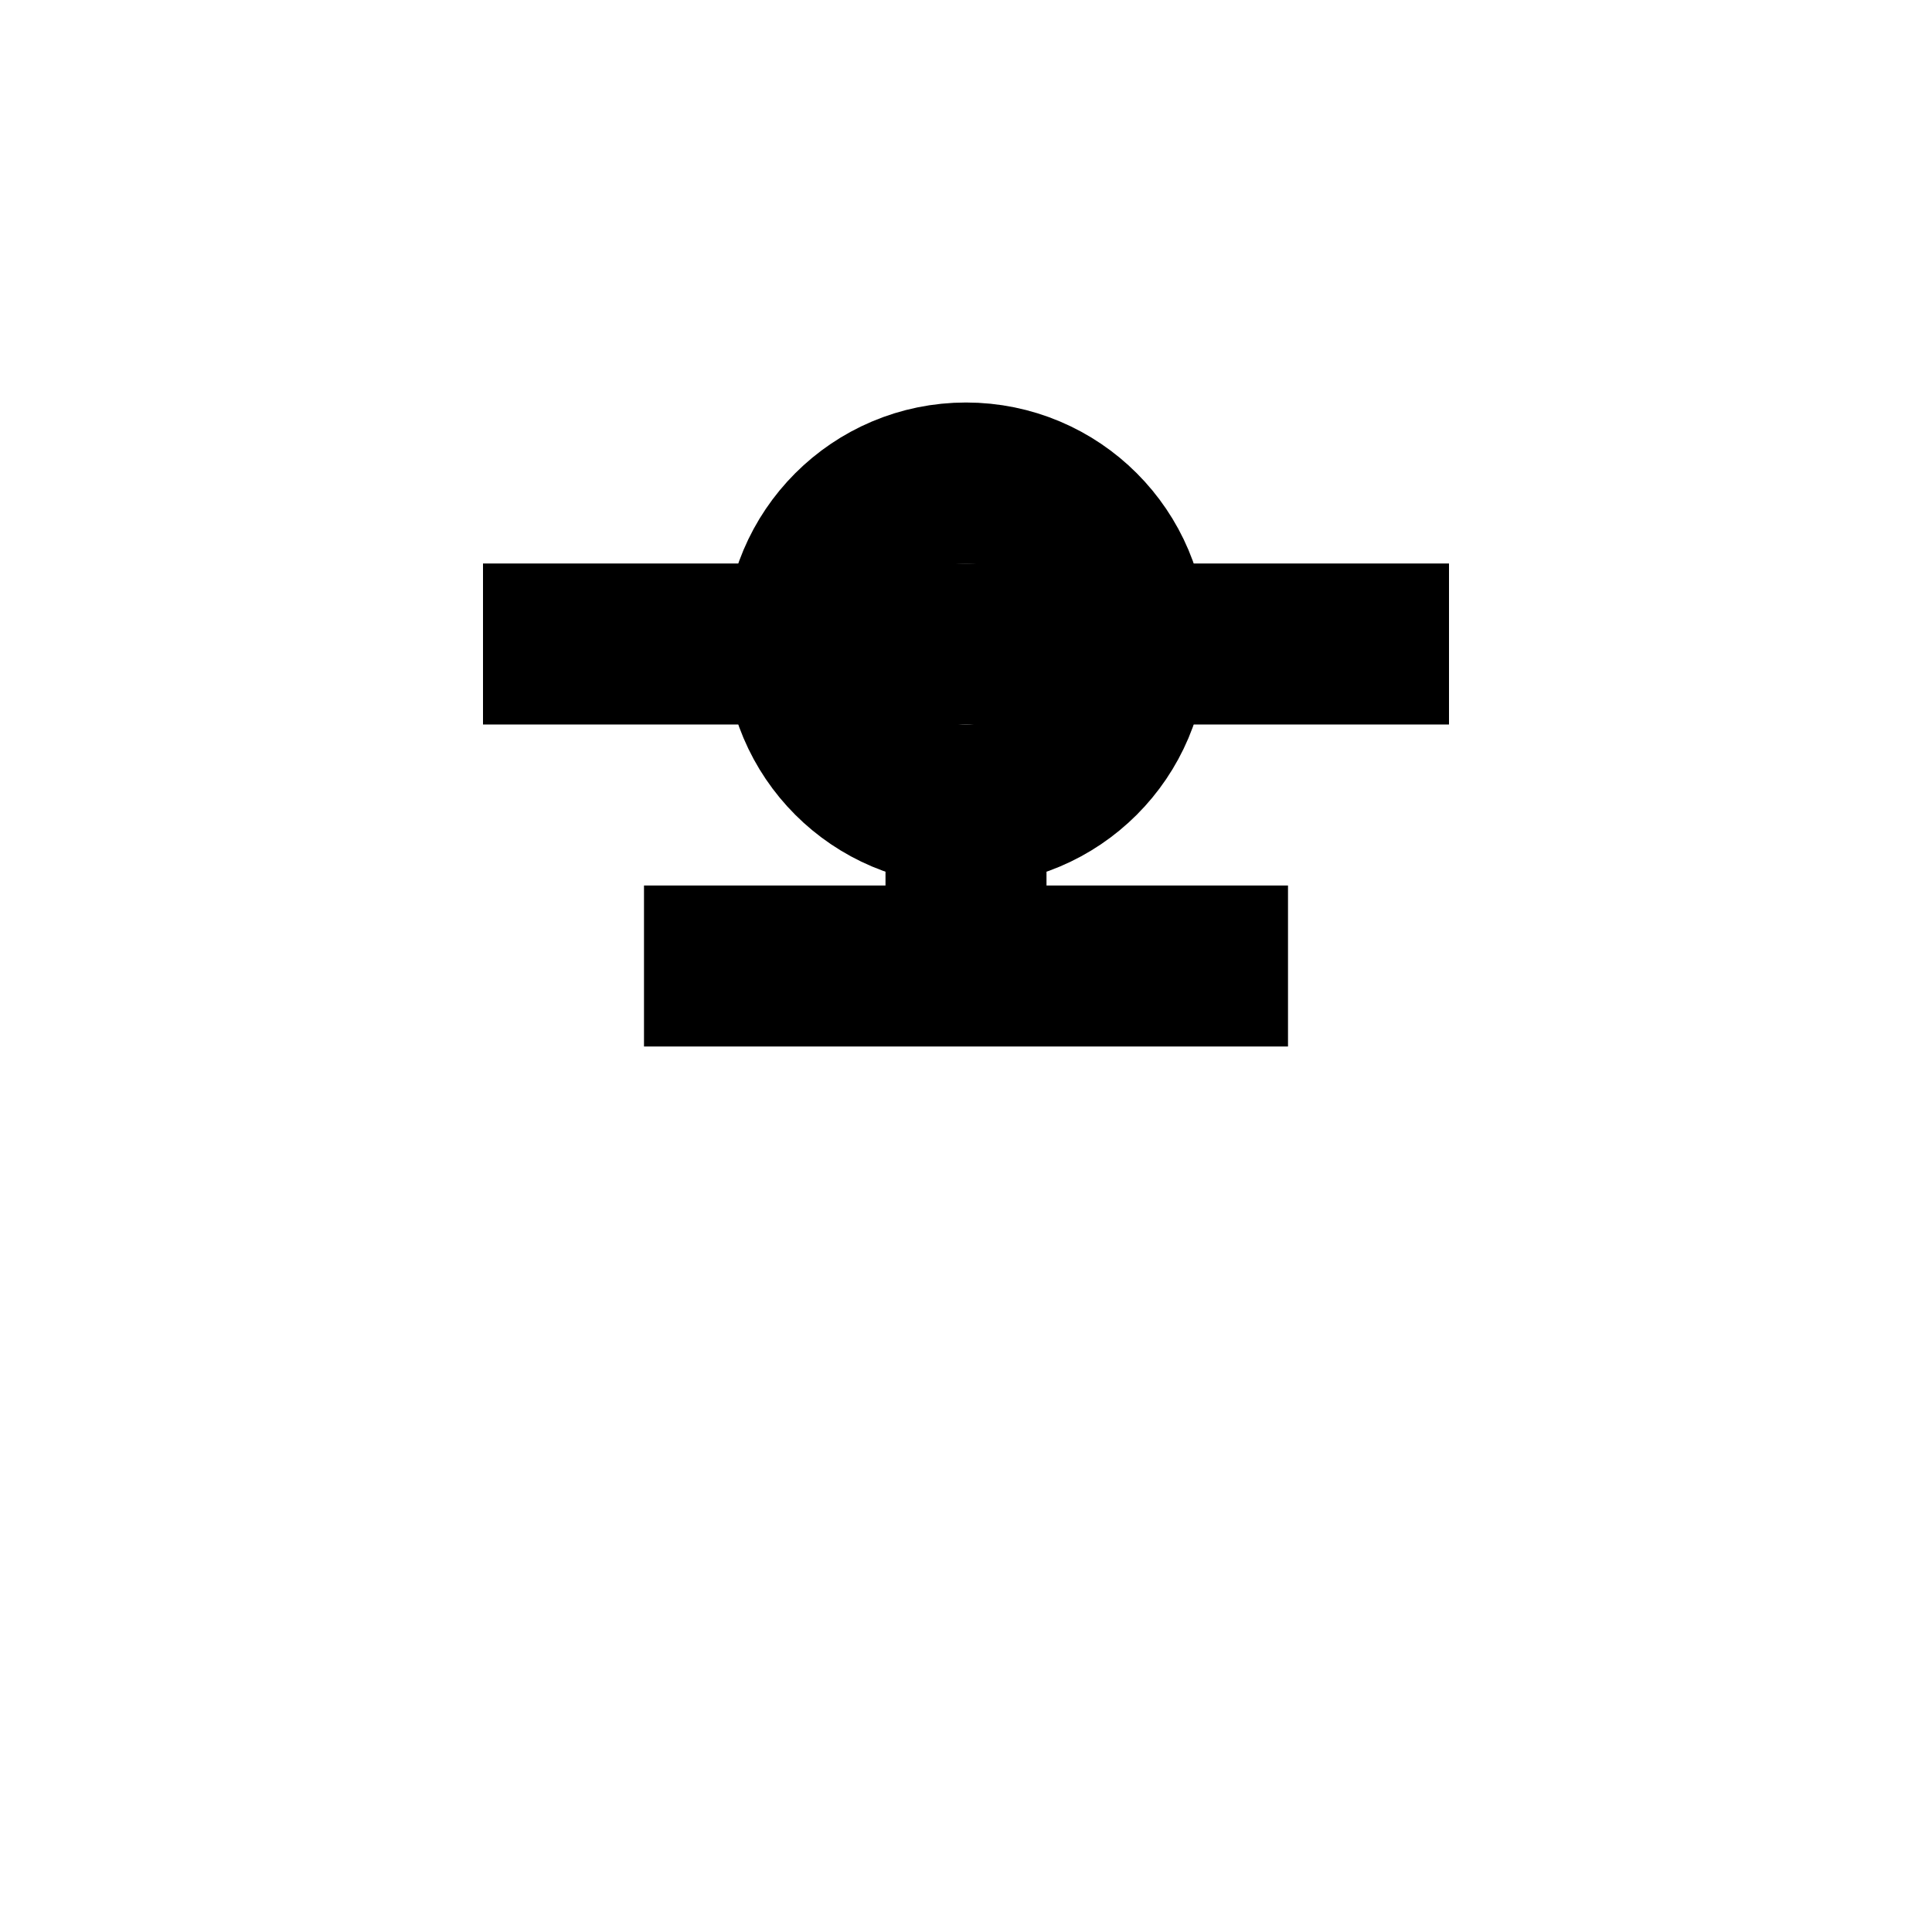 <svg xmlns="http://www.w3.org/2000/svg" viewBox="0 0 24 24" fill="none" stroke="currentColor" stroke-width="2">
    <line x1="6" y1="8" x2="18" y2="8"/>
    <circle cx="12" cy="8" r="2"/>
    <path d="M12 10 L12 12"/>
    <path d="M8 12 L16 12"/>
</svg> 